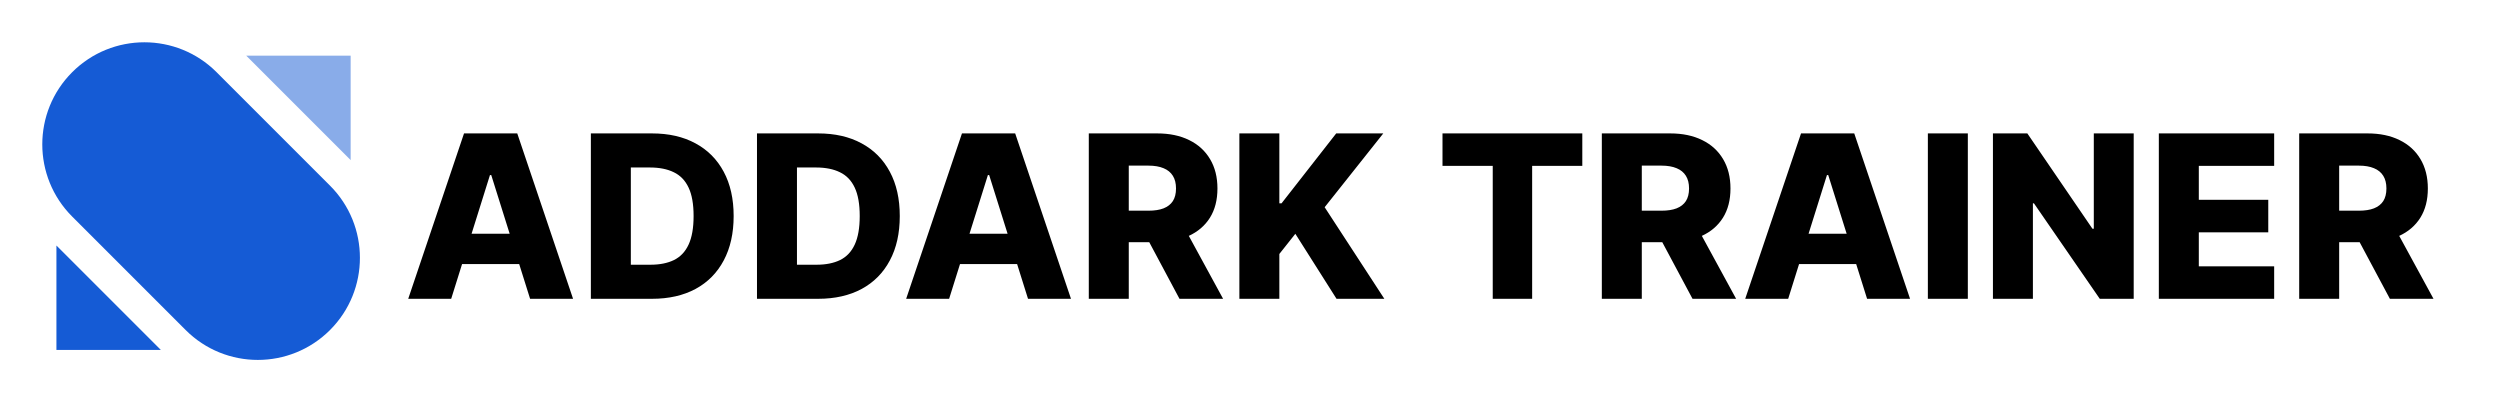 <svg width="242" height="39" viewBox="0 0 242 39" fill="none" xmlns="http://www.w3.org/2000/svg">
<path d="M43.675 28.924H39.516L44.918 12.914H50.07L55.472 28.924H51.313L47.553 16.948H47.427L43.675 28.924ZM43.12 22.623H51.813V25.563H43.12V22.623ZM63.114 28.924H57.196V12.914H63.106C64.737 12.914 66.141 13.234 67.319 13.875C68.502 14.511 69.415 15.428 70.056 16.627C70.697 17.82 71.017 19.248 71.017 20.911C71.017 22.579 70.697 24.012 70.056 25.211C69.42 26.41 68.51 27.329 67.327 27.97C66.144 28.606 64.74 28.924 63.114 28.924ZM61.065 25.625H62.965C63.861 25.625 64.62 25.474 65.24 25.172C65.865 24.864 66.337 24.366 66.655 23.678C66.978 22.985 67.14 22.063 67.14 20.911C67.14 19.759 66.978 18.842 66.655 18.159C66.332 17.471 65.855 16.976 65.224 16.674C64.599 16.366 63.828 16.213 62.91 16.213H61.065V25.625ZM79.194 28.924H73.276V12.914H79.187C80.818 12.914 82.222 13.234 83.4 13.875C84.583 14.511 85.495 15.428 86.136 16.627C86.778 17.82 87.098 19.248 87.098 20.911C87.098 22.579 86.778 24.012 86.136 25.211C85.501 26.41 84.591 27.329 83.408 27.97C82.225 28.606 80.82 28.924 79.194 28.924ZM77.146 25.625H79.046C79.942 25.625 80.701 25.474 81.321 25.172C81.946 24.864 82.418 24.366 82.736 23.678C83.059 22.985 83.221 22.063 83.221 20.911C83.221 19.759 83.059 18.842 82.736 18.159C82.413 17.471 81.936 16.976 81.305 16.674C80.68 16.366 79.908 16.213 78.991 16.213H77.146V25.625ZM91.875 28.924H87.716L93.118 12.914H98.269L103.671 28.924H99.512L95.752 16.948H95.627L91.875 28.924ZM91.32 22.623H100.013V25.563H91.32V22.623ZM105.395 28.924V12.914H112.009C113.208 12.914 114.242 13.13 115.113 13.562C115.988 13.99 116.663 14.605 117.137 15.408C117.612 16.205 117.849 17.151 117.849 18.245C117.849 19.355 117.606 20.299 117.122 21.075C116.637 21.847 115.949 22.436 115.058 22.842C114.167 23.243 113.111 23.444 111.892 23.444H107.709V20.395H111.172C111.756 20.395 112.243 20.32 112.634 20.168C113.03 20.012 113.33 19.777 113.533 19.465C113.737 19.147 113.838 18.74 113.838 18.245C113.838 17.75 113.737 17.341 113.533 17.018C113.33 16.69 113.03 16.445 112.634 16.283C112.238 16.116 111.751 16.033 111.172 16.033H109.265V28.924H105.395ZM114.409 21.607L118.396 28.924H114.174L110.266 21.607H114.409ZM119.971 28.924V12.914H123.841V19.684H124.052L129.345 12.914H133.902L128.227 20.059L134.004 28.924H129.376L125.389 22.631L123.841 24.585V28.924H119.971ZM139.634 16.056V12.914H153.167V16.056H148.312V28.924H144.497V16.056H139.634ZM155.057 28.924V12.914H161.67C162.869 12.914 163.904 13.13 164.774 13.562C165.65 13.99 166.325 14.605 166.799 15.408C167.273 16.205 167.51 17.151 167.51 18.245C167.51 19.355 167.268 20.299 166.783 21.075C166.298 21.847 165.611 22.436 164.719 22.842C163.828 23.243 162.773 23.444 161.553 23.444H157.371V20.395H160.834C161.418 20.395 161.905 20.32 162.296 20.168C162.692 20.012 162.992 19.777 163.195 19.465C163.398 19.147 163.5 18.74 163.5 18.245C163.5 17.75 163.398 17.341 163.195 17.018C162.992 16.69 162.692 16.445 162.296 16.283C161.9 16.116 161.412 16.033 160.834 16.033H158.926V28.924H155.057ZM164.07 21.607L168.057 28.924H163.836L159.927 21.607H164.07ZM173.096 28.924H168.937L174.339 12.914H179.491L184.893 28.924H180.734L176.973 16.948H176.848L173.096 28.924ZM172.541 22.623H181.234V25.563H172.541V22.623ZM190.486 12.914V28.924H186.617V12.914H190.486ZM206.542 12.914V28.924H203.258L196.887 19.684H196.785V28.924H192.916V12.914H196.246L202.547 22.139H202.68V12.914H206.542ZM208.975 28.924V12.914H220.139V16.056H212.845V19.34H219.568V22.49H212.845V25.782H220.139V28.924H208.975ZM222.562 28.924V12.914H229.176C230.374 12.914 231.409 13.13 232.279 13.562C233.155 13.99 233.83 14.605 234.304 15.408C234.778 16.205 235.016 17.151 235.016 18.245C235.016 19.355 234.773 20.299 234.289 21.075C233.804 21.847 233.116 22.436 232.225 22.842C231.333 23.243 230.278 23.444 229.059 23.444H224.876V20.395H228.339C228.923 20.395 229.41 20.32 229.801 20.168C230.197 20.012 230.497 19.777 230.7 19.465C230.903 19.147 231.005 18.74 231.005 18.245C231.005 17.75 230.903 17.341 230.7 17.018C230.497 16.69 230.197 16.445 229.801 16.283C229.405 16.116 228.918 16.033 228.339 16.033H226.432V28.924H222.562ZM231.576 21.607L235.563 28.924H231.341L227.432 21.607H231.576Z" fill="black"/>
<path d="M6.988 6.988L6.988 6.988C3.129 10.848 3.129 17.105 6.988 20.964L17.97 31.946C21.829 35.805 28.087 35.805 31.946 31.946C35.805 28.087 35.805 21.829 31.946 17.97L20.964 6.988C17.105 3.129 10.848 3.129 6.988 6.988Z" fill="#155BD5"/>
<path opacity="0.5" d="M33.944 5.391V15.498L23.837 5.391H33.944Z" fill="#155BD5"/>
<path d="M5.462 33.873V23.767L15.569 33.873H5.462Z" fill="#155BD5"/>
</svg>
